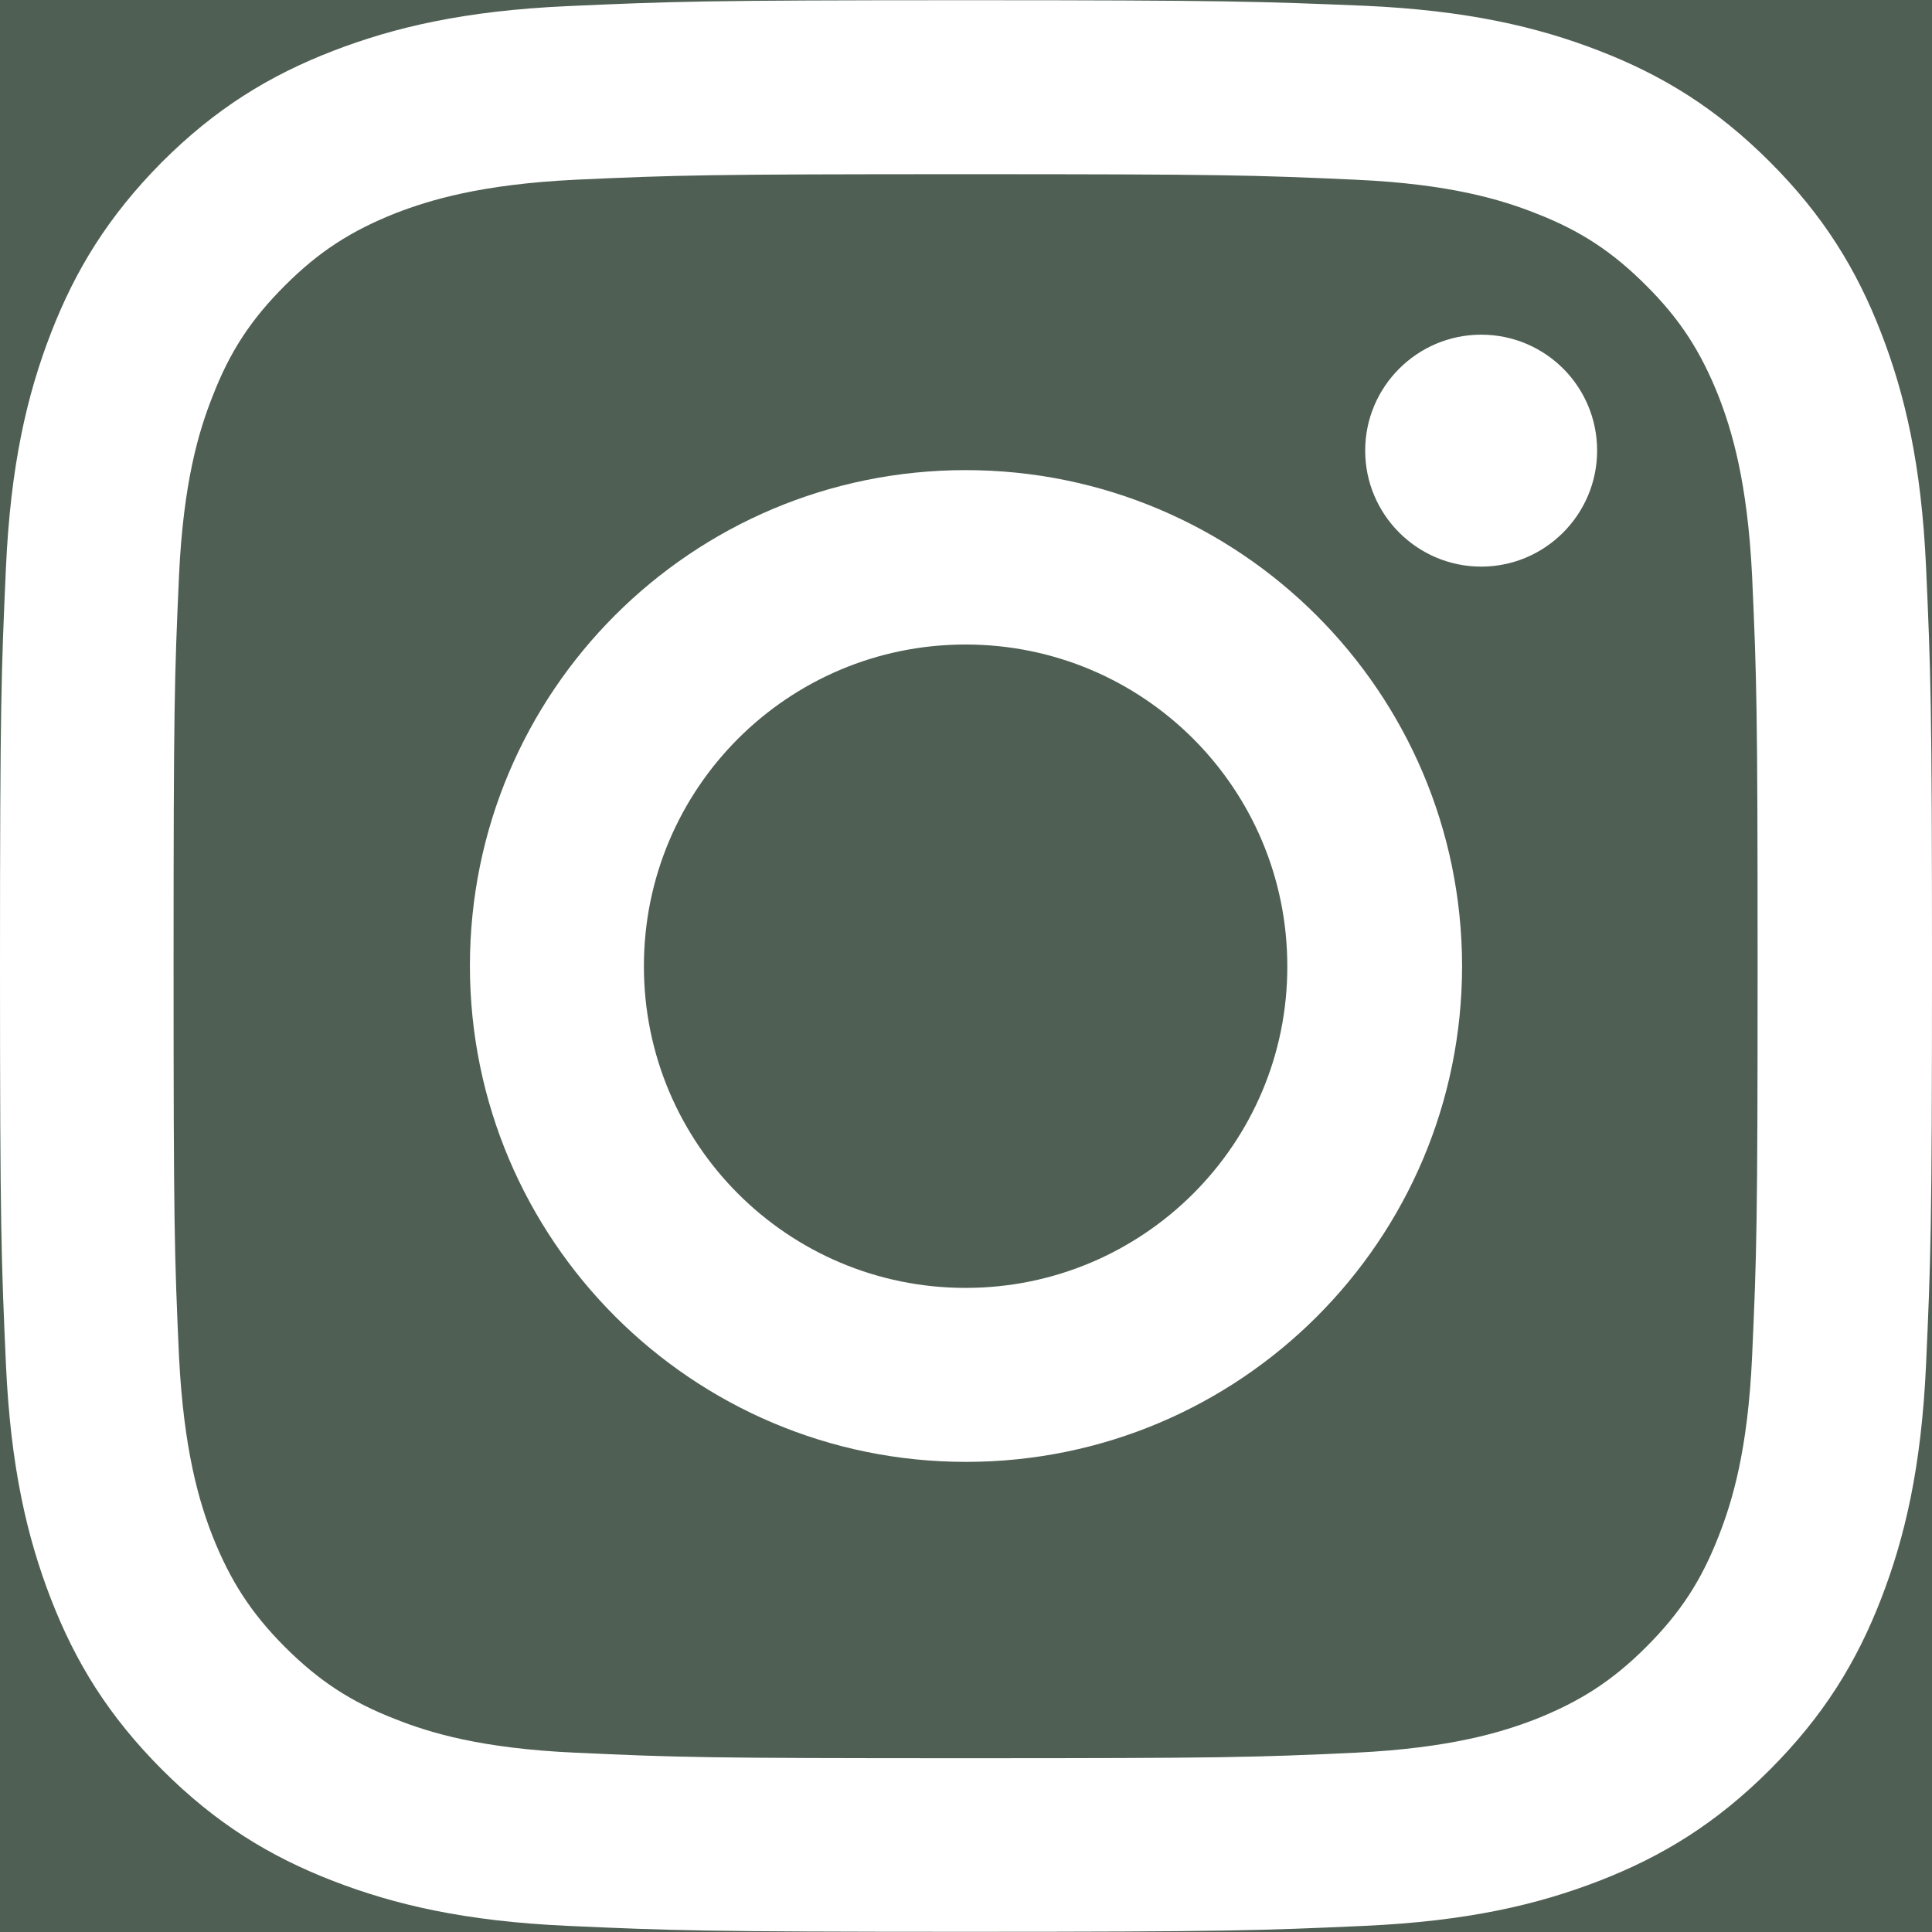 <svg xmlns="http://www.w3.org/2000/svg" xmlns:xlink="http://www.w3.org/1999/xlink" width="100" zoomAndPan="magnify" viewBox="0 0 75 75" height="100" preserveAspectRatio="xMidYMid meet" version="1.0"><rect x="-7.5" width="90" fill="#ffffff" y="-7.5" height="90" fill-opacity="1"/><rect x="-7.5" width="90" fill="#ffffff" y="-7.5" height="90" fill-opacity="1"/><rect x="-7.5" width="90" fill="#4f5f54" y="-7.5" height="90" fill-opacity="1"/><path fill="#ffffff" d="M 37.484 6.762 C 47.492 6.762 48.676 6.797 52.633 6.977 C 56.281 7.141 58.27 7.75 59.602 8.273 C 61.344 8.949 62.594 9.77 63.906 11.086 C 65.223 12.398 66.027 13.648 66.719 15.391 C 67.227 16.703 67.836 18.691 68.016 22.355 C 68.195 26.316 68.23 27.5 68.23 37.508 C 68.23 47.516 68.195 48.699 68.016 52.66 C 67.852 56.309 67.242 58.297 66.719 59.629 C 66.043 61.367 65.223 62.617 63.906 63.934 C 62.594 65.246 61.344 66.051 59.602 66.742 C 58.289 67.25 56.301 67.859 52.633 68.039 C 48.676 68.223 47.492 68.254 37.484 68.254 C 27.477 68.254 26.293 68.223 22.332 68.039 C 18.684 67.875 16.695 67.27 15.363 66.742 C 13.621 66.07 12.375 65.246 11.059 63.934 C 9.746 62.617 8.941 61.367 8.25 59.629 C 7.738 58.312 7.133 56.324 6.949 52.66 C 6.77 48.699 6.738 47.516 6.738 37.508 C 6.738 27.5 6.77 26.316 6.949 22.355 C 7.117 18.707 7.723 16.719 8.25 15.391 C 8.922 13.648 9.746 12.398 11.059 11.086 C 12.375 9.77 13.621 8.965 15.363 8.273 C 16.68 7.766 18.668 7.156 22.332 6.977 C 26.293 6.797 27.477 6.762 37.484 6.762 M 37.484 0.008 C 27.297 0.008 26.031 0.059 22.02 0.238 C 18.027 0.418 15.301 1.059 12.918 1.98 C 10.453 2.934 8.363 4.215 6.277 6.301 C 4.207 8.391 2.926 10.477 1.973 12.941 C 1.051 15.324 0.41 18.051 0.23 22.043 C 0.051 26.039 0 27.32 0 37.492 C 0 47.68 0.051 48.945 0.23 52.957 C 0.41 56.949 1.051 59.676 1.973 62.059 C 2.926 64.523 4.207 66.609 6.293 68.699 C 8.379 70.785 10.469 72.066 12.934 73.02 C 15.316 73.941 18.043 74.582 22.035 74.762 C 26.031 74.941 27.312 74.992 37.5 74.992 C 47.688 74.992 48.953 74.941 52.965 74.762 C 56.957 74.582 59.684 73.941 62.066 73.02 C 64.531 72.066 66.621 70.785 68.707 68.699 C 70.793 66.609 72.074 64.523 73.027 62.059 C 73.949 59.676 74.59 56.949 74.77 52.957 C 74.949 48.961 75 47.68 75 37.492 C 75 27.305 74.949 26.039 74.77 22.027 C 74.59 18.035 73.949 15.309 73.027 12.926 C 72.074 10.461 70.793 8.371 68.707 6.285 C 66.621 4.199 64.531 2.918 62.066 1.965 C 59.684 1.043 56.957 0.402 52.965 0.223 C 48.953 0.059 47.672 0.008 37.484 0.008 " fill-opacity="1" fill-rule="nonzero"/><path fill="#ffffff" d="M 37.484 18.25 C 26.852 18.25 18.242 26.859 18.242 37.492 C 18.242 48.125 26.867 56.75 37.5 56.75 C 48.133 56.75 56.758 48.141 56.758 37.492 C 56.742 26.859 48.117 18.25 37.484 18.25 M 37.484 49.996 C 30.582 49.996 24.996 44.41 24.996 37.508 C 24.996 30.605 30.582 25.02 37.484 25.02 C 44.387 25.02 49.973 30.605 49.973 37.508 C 49.988 44.395 44.387 49.996 37.484 49.996 " fill-opacity="1" fill-rule="nonzero"/><path fill="#ffffff" d="M 62 17.492 C 62 19.973 59.98 21.996 57.5 21.996 C 55.016 21.996 52.996 19.973 52.996 17.492 C 52.996 15.012 55.016 12.992 57.5 12.992 C 59.98 12.992 62 14.996 62 17.492 " fill-opacity="1" fill-rule="nonzero"/></svg>